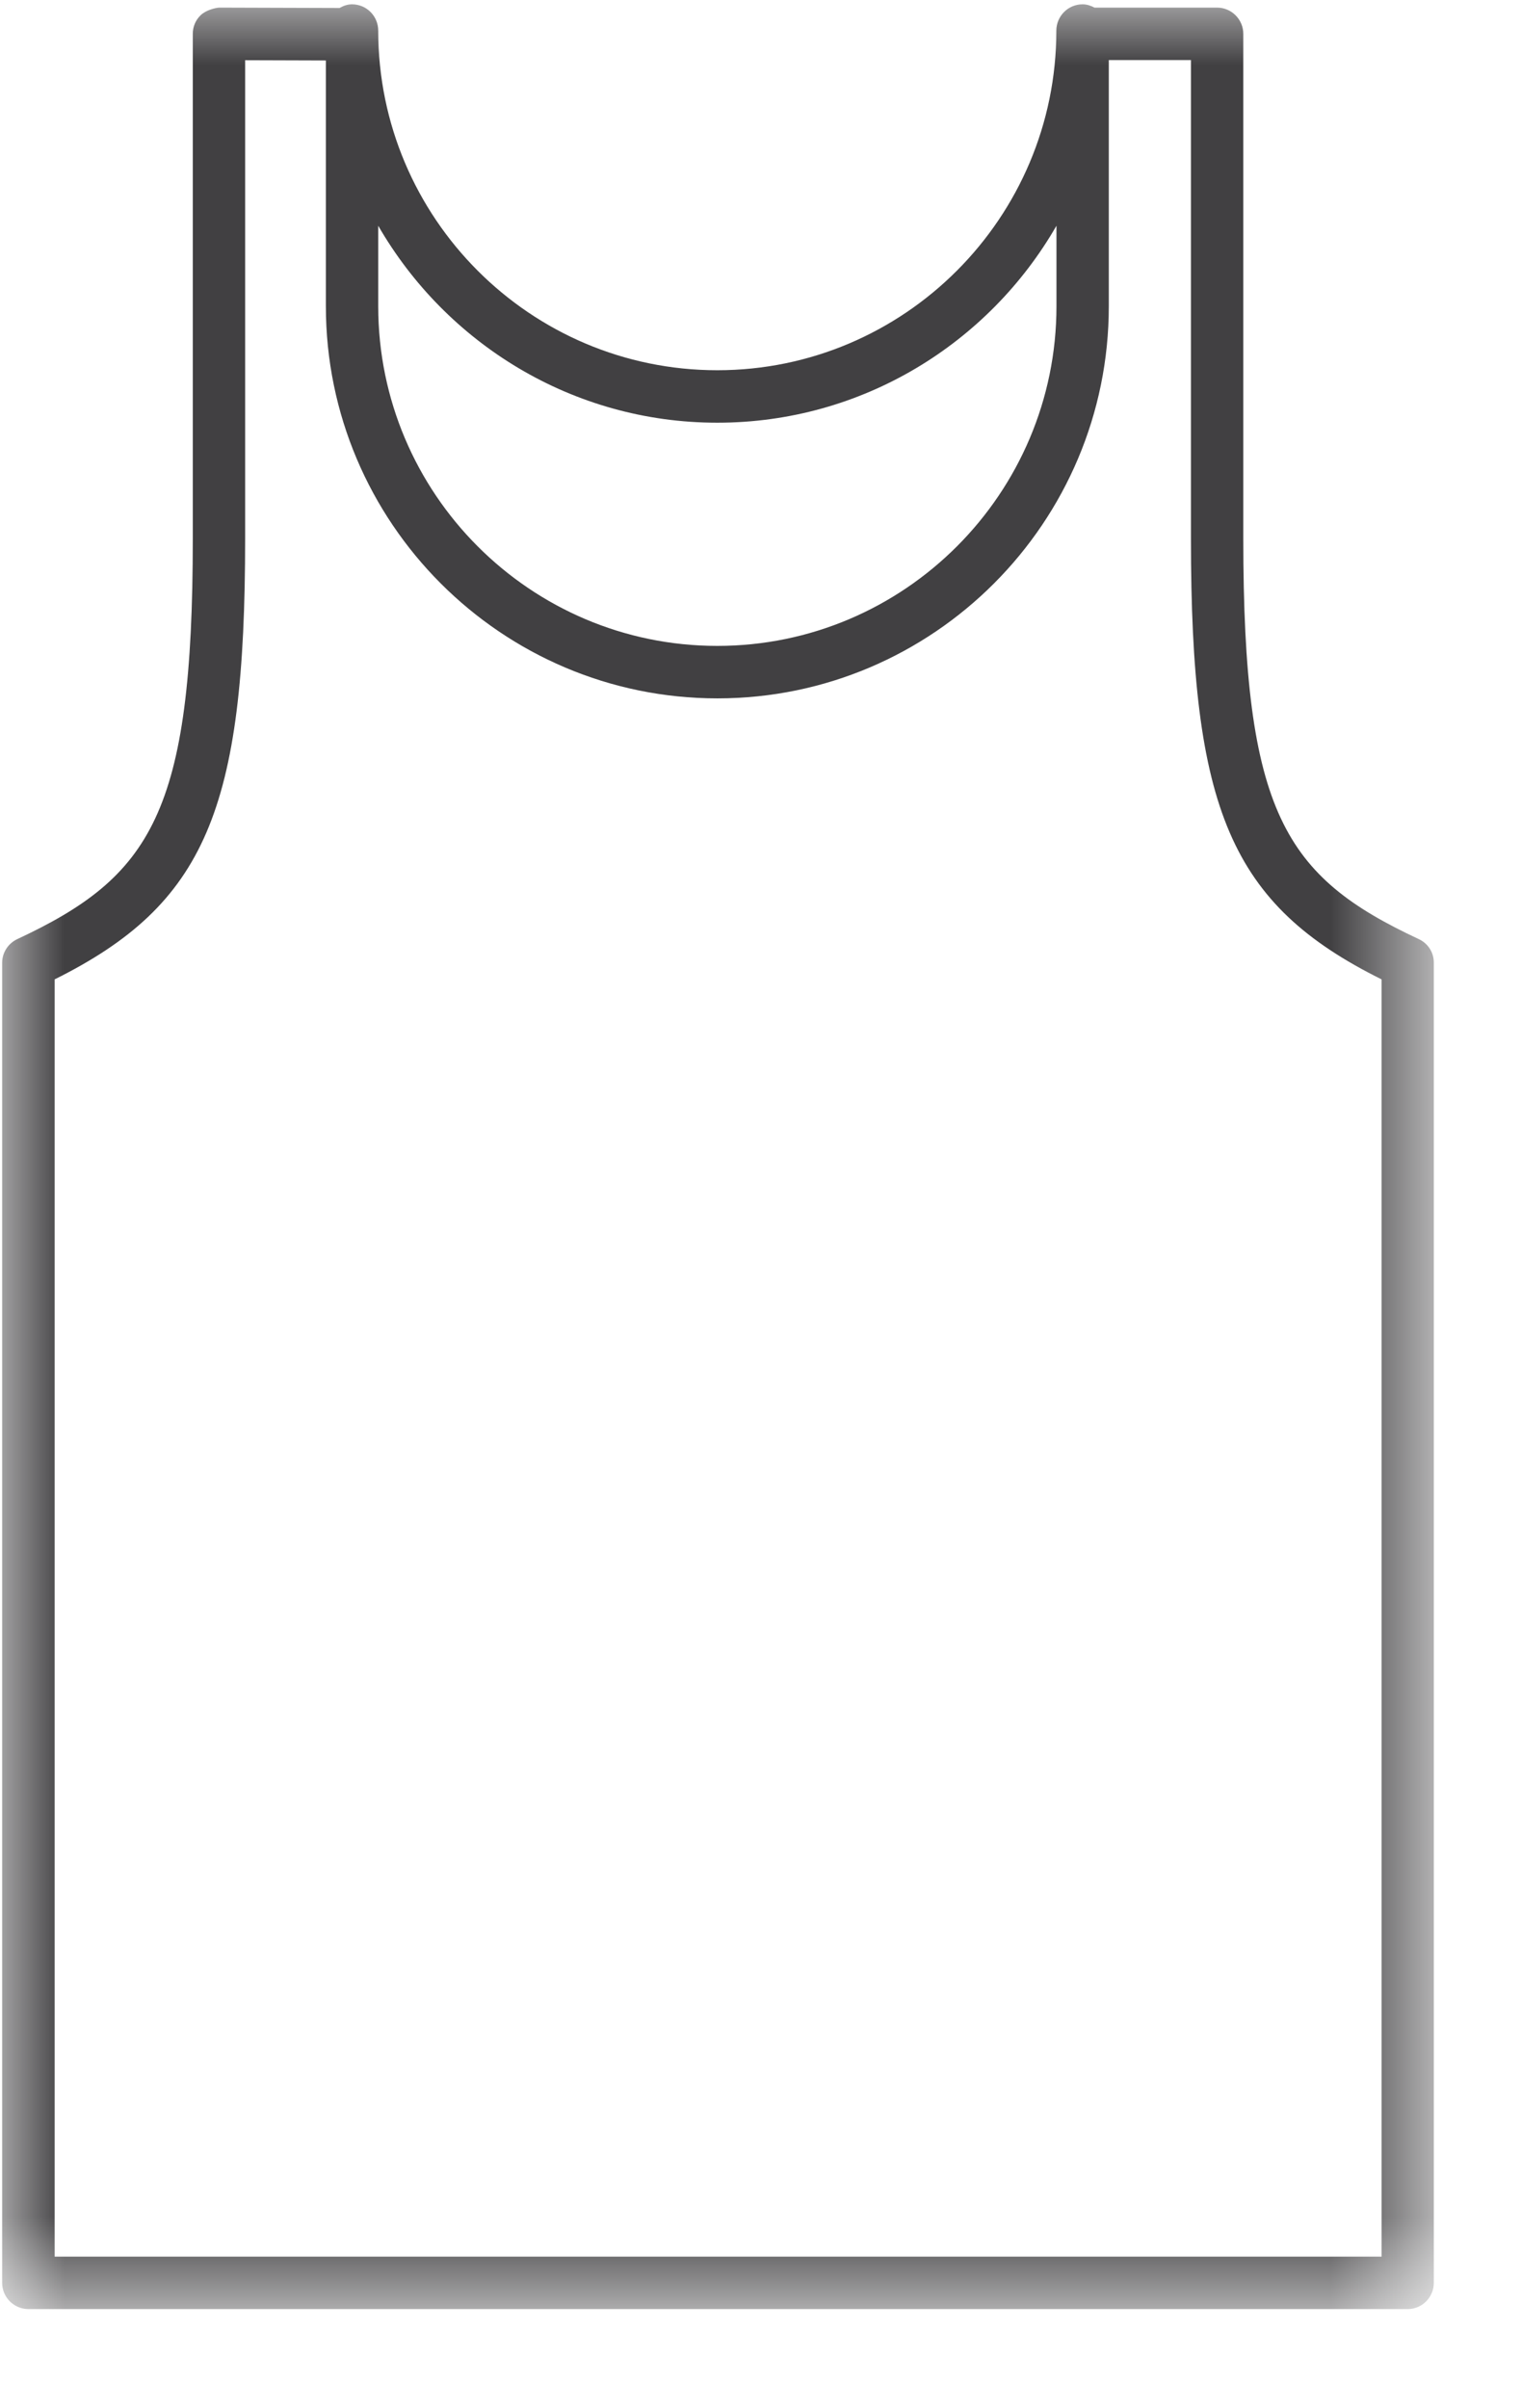 <svg width="12" height="19" viewBox="0 0 12 19" fill="none" xmlns="http://www.w3.org/2000/svg">
<mask id="mask0_151_3951" style="mask-type:luminance" maskUnits="userSpaceOnUse" x="0" y="0" width="12" height="19">
<path d="M0 0H11.287V18.23H0V0Z" fill="white"/>
</mask>
<g mask="url(#mask0_151_3951)">
<path d="M11.193 7.409C10.138 6.916 9.809 6.416 9.809 4.25V0.267C9.809 0.153 9.716 0.06 9.602 0.06H8.635C8.607 0.045 8.575 0.034 8.541 0.034C8.427 0.034 8.334 0.127 8.334 0.242C8.334 1.719 7.134 2.921 5.659 2.921C4.184 2.921 2.984 1.719 2.984 0.242C2.984 0.127 2.892 0.034 2.777 0.034C2.741 0.034 2.709 0.046 2.679 0.063L1.728 0.06C1.692 0.063 1.621 0.082 1.582 0.121C1.542 0.16 1.521 0.212 1.521 0.267V4.25C1.521 6.416 1.192 6.916 0.137 7.409C0.064 7.443 0.017 7.516 0.017 7.596V18.011C0.017 18.125 0.11 18.218 0.224 18.218H5.659C5.663 18.218 5.667 18.218 5.67 18.218H11.106C11.22 18.218 11.312 18.125 11.312 18.011V7.596C11.313 7.516 11.267 7.443 11.193 7.409ZM5.659 3.335C6.803 3.335 7.801 2.709 8.335 1.781V2.416C8.335 3.893 7.135 5.096 5.659 5.096C4.184 5.096 2.984 3.894 2.984 2.416V1.781C3.519 2.709 4.517 3.335 5.659 3.335ZM10.899 17.804H5.671C5.667 17.804 5.663 17.804 5.66 17.804H0.431V7.727C1.621 7.135 1.934 6.386 1.934 4.25V0.475L2.571 0.477V2.416C2.571 4.122 3.957 5.51 5.66 5.51C7.363 5.51 8.748 4.122 8.748 2.416V0.474H9.396V4.25C9.396 6.386 9.709 7.135 10.9 7.727V17.804H10.899Z" fill="#414042"/>
</g>
</svg>
